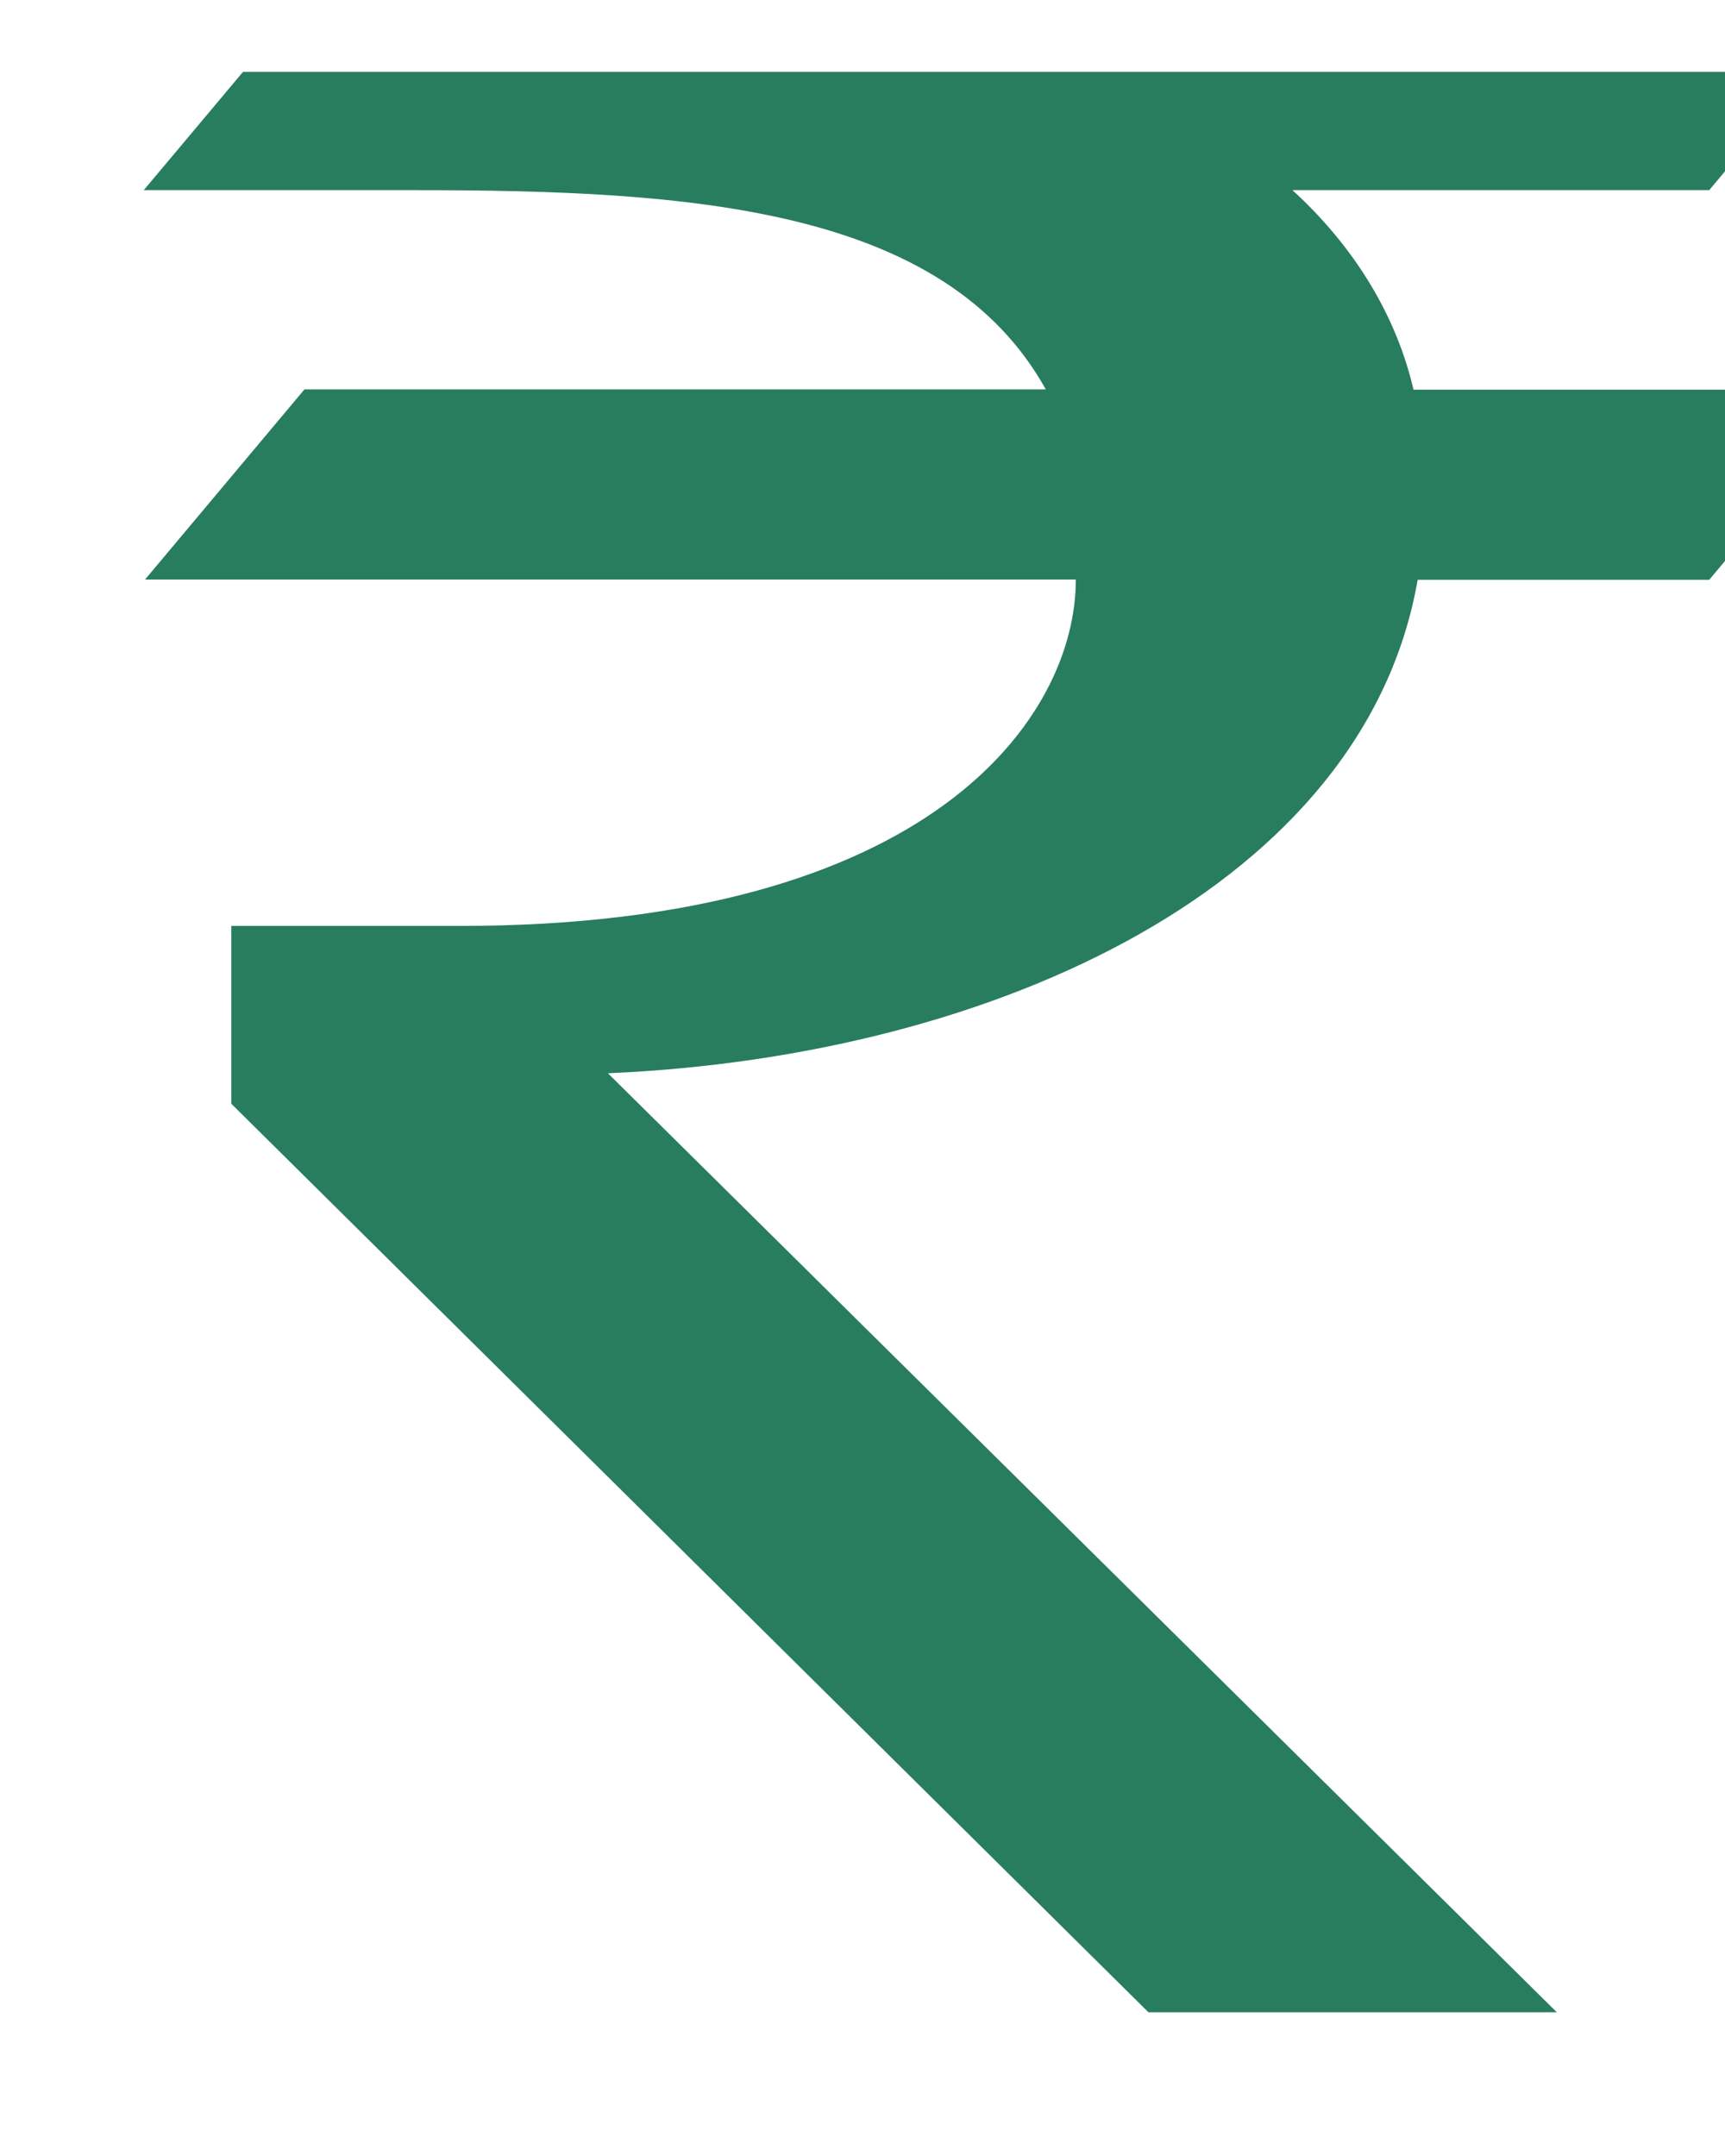 <svg width="12" height="15" viewBox="0 0 12 15" fill="none" xmlns="http://www.w3.org/2000/svg">
<g clip-path="url(#clip0_774_5446)">
<path d="M8.991 1.323H11.89L13 0H2.11L1 1.323H2.89C4.803 1.323 6.569 1.44 7.275 2.709H2.118L1.009 4.032H7.484C7.484 4.984 6.489 6.442 3.199 6.442H1.609V7.679L7.989 14H10.83L4.229 7.467C6.945 7.35 9.495 6.146 9.862 4.034H11.89L13 2.711H9.833C9.714 2.197 9.423 1.718 8.991 1.323Z" fill="#287D5F"/>
</g>
<defs>
<clipPath id="clip0_774_5446">
<rect width="12" height="14" fill="white" transform="translate(0 0.5)"/>
</clipPath>
</defs>
</svg>
